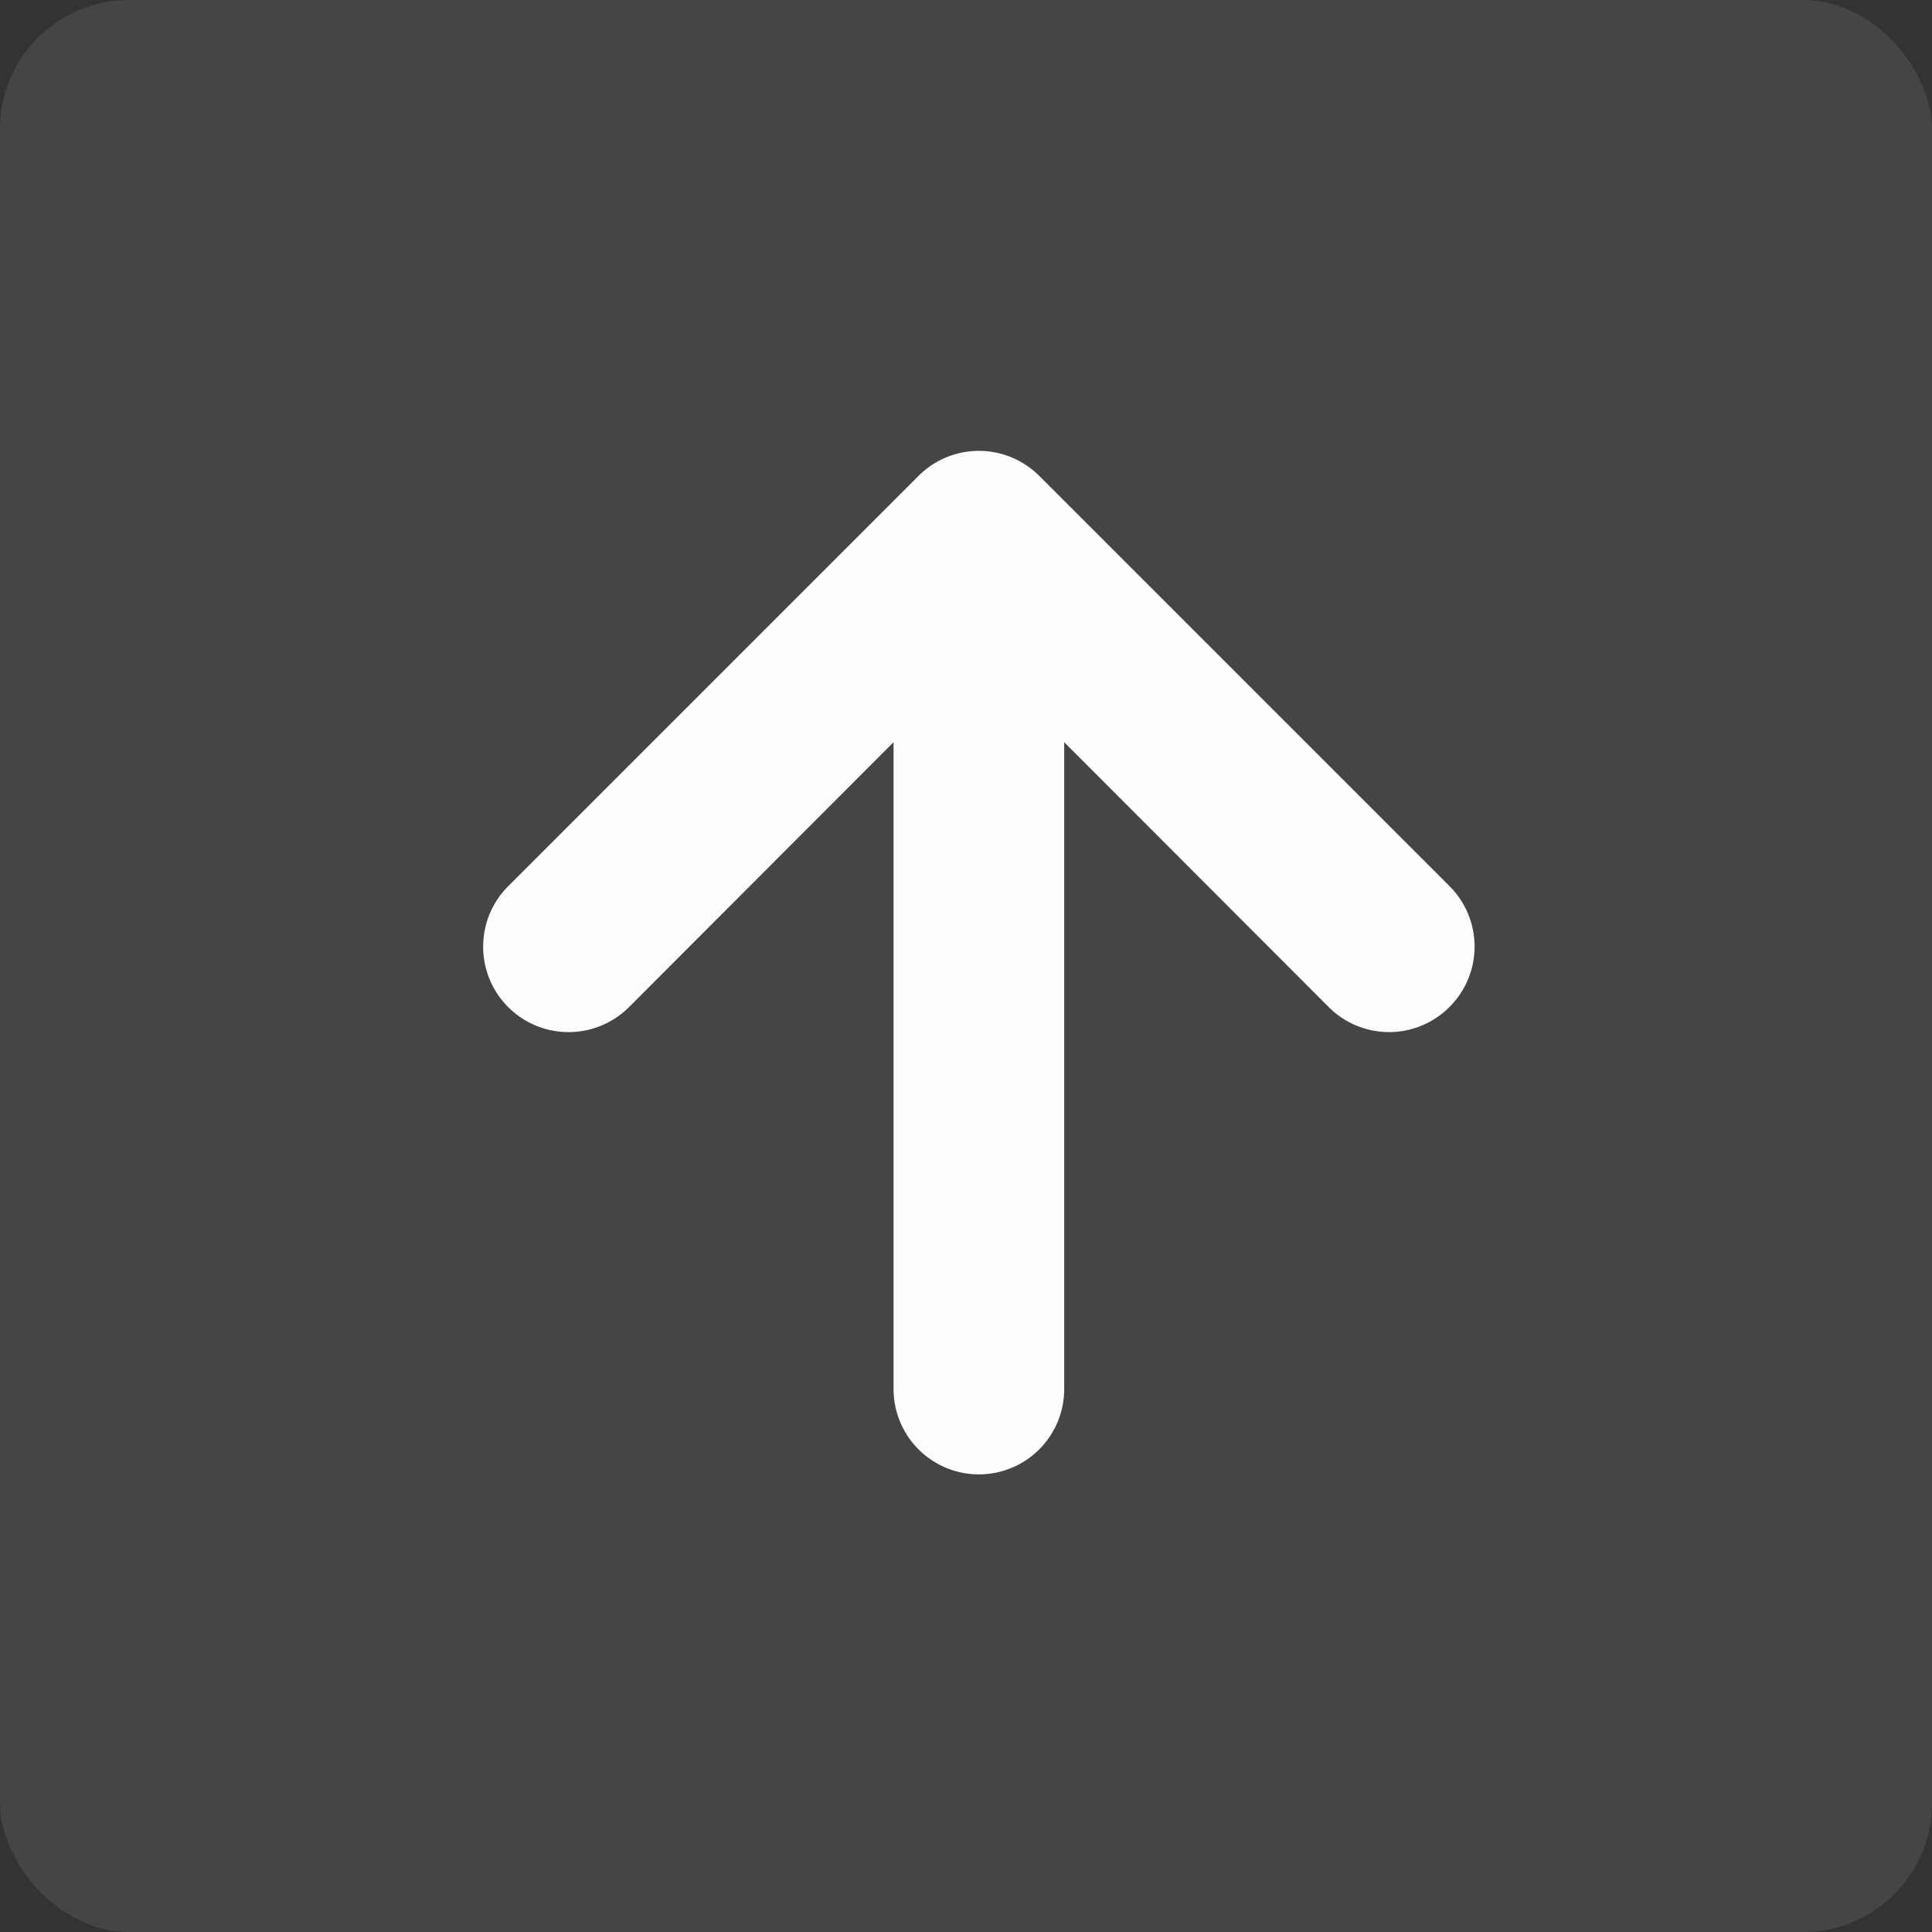 <svg xmlns="http://www.w3.org/2000/svg" width="60" height="60" viewBox="0 0 60 60">
  <rect x="0" y="0" width="60" height="60" fill="#333333" stroke="none"/>
  <g id="Group_14578" data-name="Group 14578" transform="translate(-426 -1703)">
    <g id="Component_9_5" data-name="Component 9 – 5" transform="translate(438 1715)">
      <path id="_87" d="M140.765,123.323a2.649,2.649,0,0,1-3.753,0L128.8,115.1v20.088a2.65,2.65,0,0,1-5.3,0V115.1l-8.215,8.226a2.653,2.653,0,0,1-3.753-3.753l12.742-12.742a2.649,2.649,0,0,1,3.753,0l12.742,12.742A2.649,2.649,0,0,1,140.765,123.323Z" transform="translate(-107.75 -104.05)" fill="#fff"/>
      <rect id="Rectangle_8698" data-name="Rectangle 8698" width="36" height="36" fill="none"/>
    </g>
    <g id="Group_14486" data-name="Group 14486">
      <rect id="Rectangle_24" data-name="Rectangle 24" width="60" height="60" rx="4" transform="translate(426 1703)" fill="#f2eeed" opacity="0.1"/>
    </g>
  </g>
</svg>
